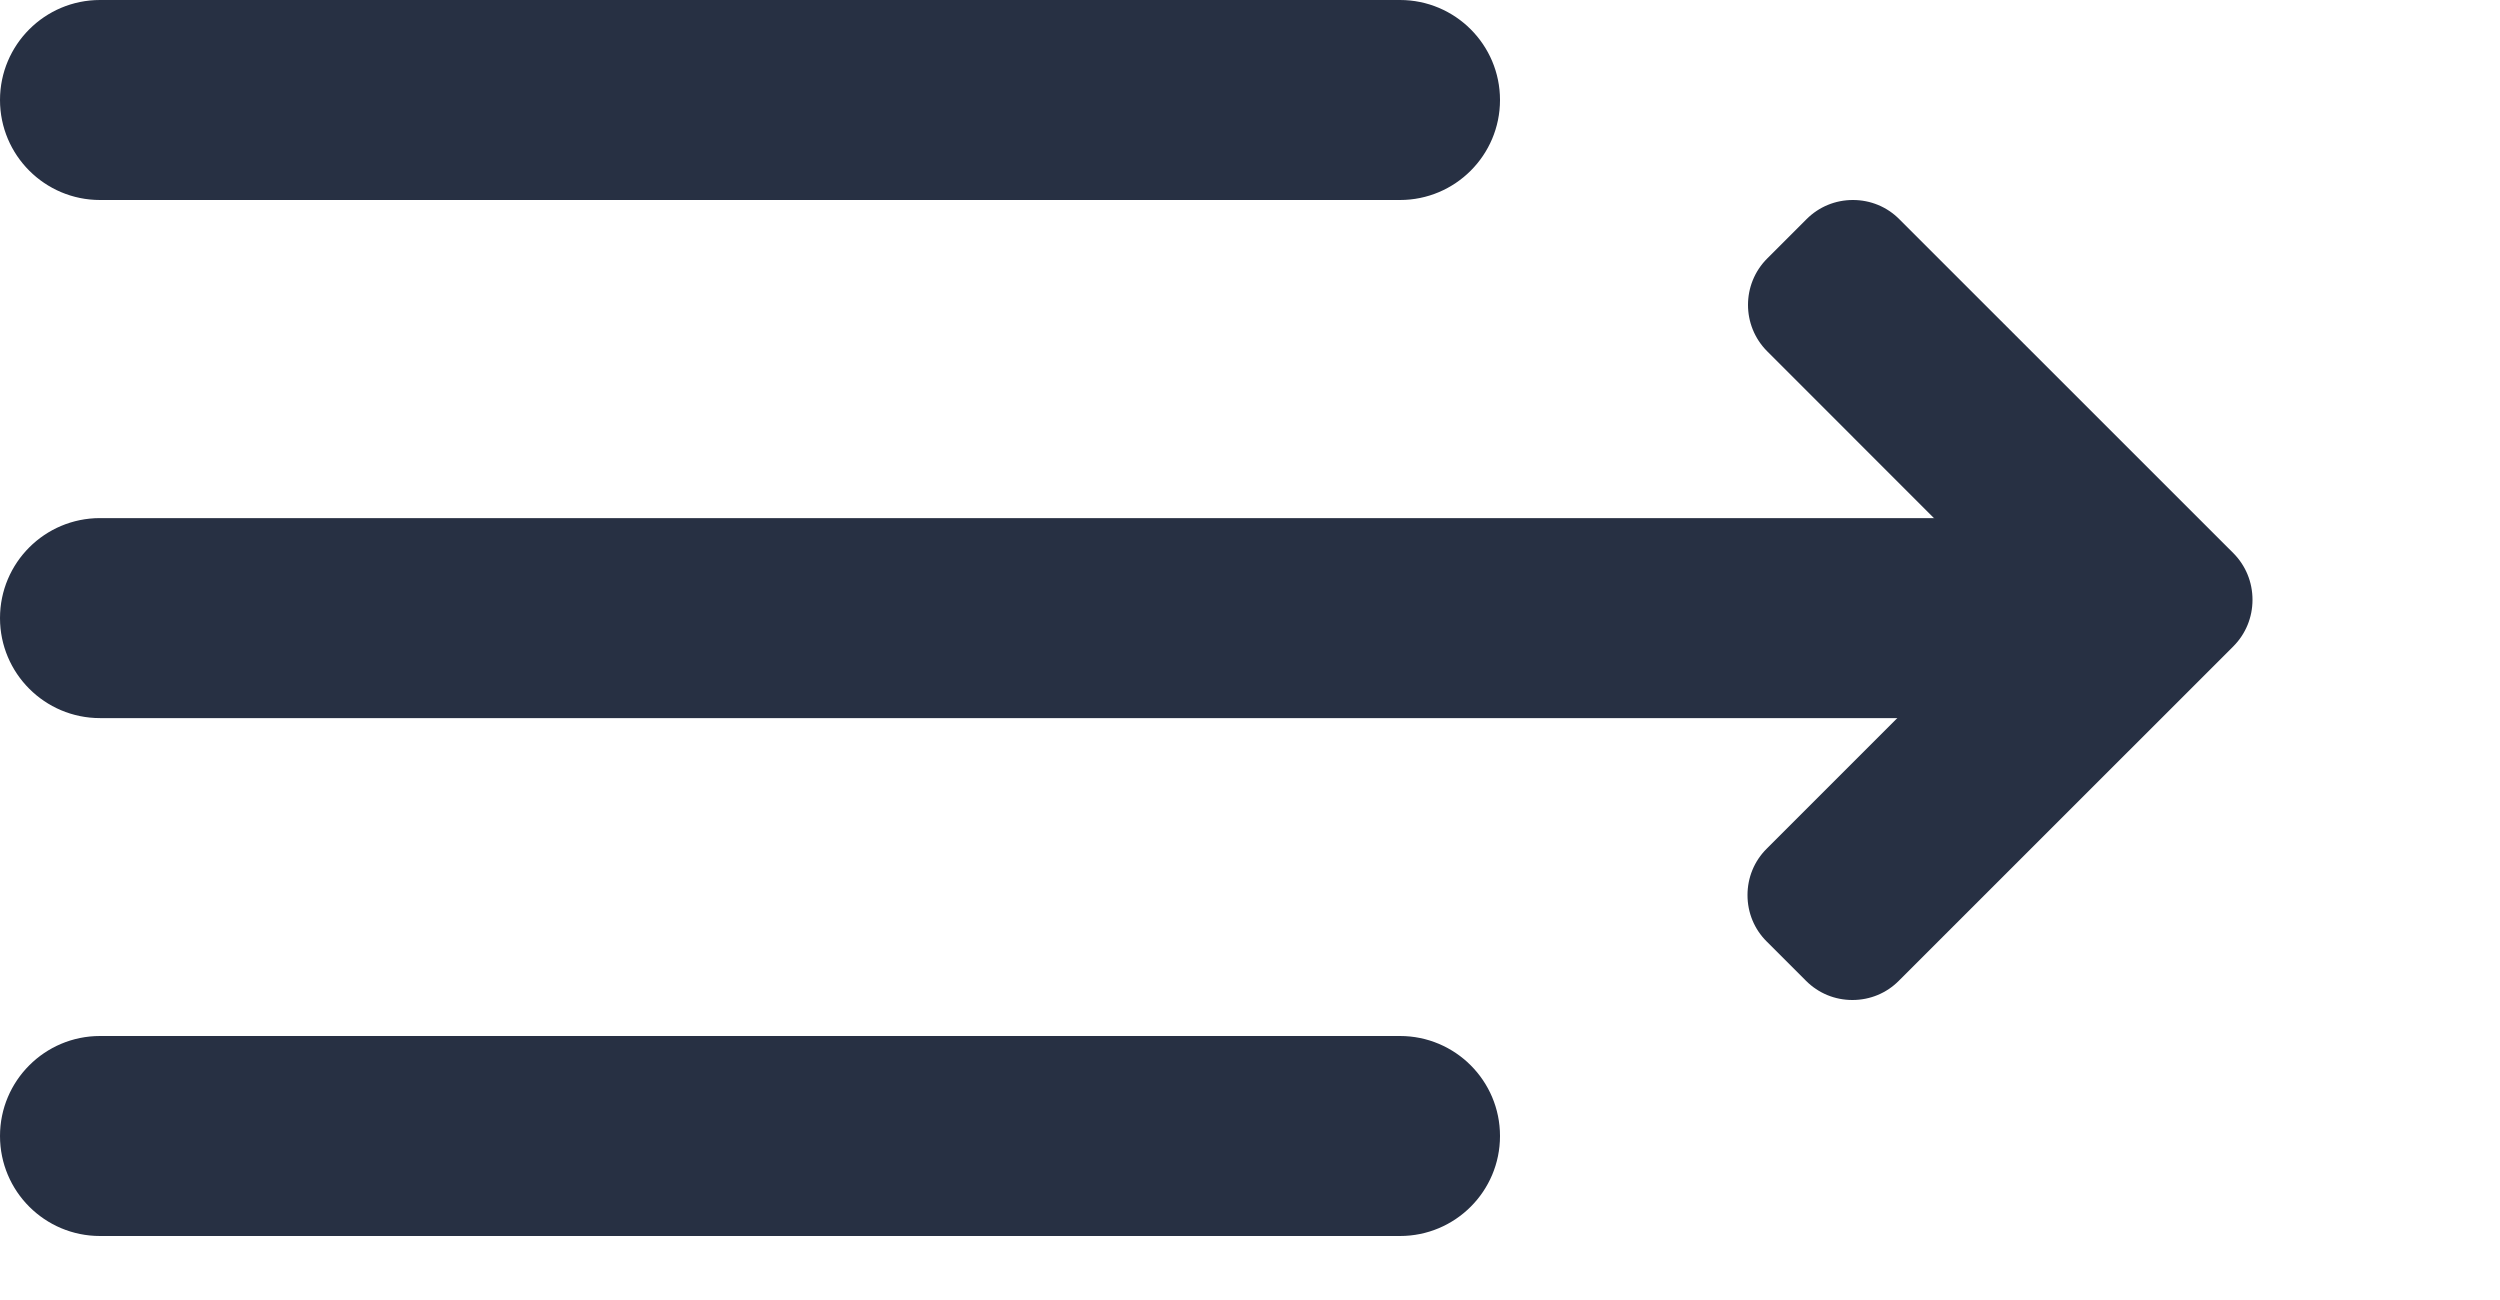 <svg width="25" height="13" viewBox="0 0 25 13" fill="none" xmlns="http://www.w3.org/2000/svg">
<path fill-rule="evenodd" clip-rule="evenodd" d="M0 1C0 0.448 0.448 0 1 0H14C14.552 0 15 0.448 15 1C15 1.552 14.552 2 14 2H1C0.448 2 0 1.552 0 1ZM0 6.181C0 6.733 0.448 7.181 1 7.181H20C20.552 7.181 21 6.733 21 6.181C21 5.628 20.552 5.181 20 5.181H1C0.448 5.181 0 5.628 0 6.181ZM0 11.36C0 11.913 0.448 12.36 1 12.36H14C14.552 12.36 15 11.913 15 11.36C15 10.808 14.552 10.36 14 10.36H1C0.448 10.36 0 10.808 0 11.36Z" fill="#273043"/>
<path d="M22.334 5.532L18.993 2.192C18.87 2.068 18.705 2 18.529 2C18.353 2 18.189 2.068 18.065 2.192L17.672 2.585C17.416 2.841 17.416 3.257 17.672 3.513L20.156 5.998L17.667 8.487C17.543 8.61 17.475 8.775 17.475 8.951C17.475 9.127 17.543 9.292 17.667 9.415L18.06 9.808C18.184 9.932 18.348 10 18.524 10C18.7 10 18.865 9.932 18.988 9.808L22.334 6.463C22.457 6.339 22.525 6.174 22.525 5.998C22.525 5.821 22.457 5.656 22.334 5.532Z" fill="#273043"/>
</svg>
